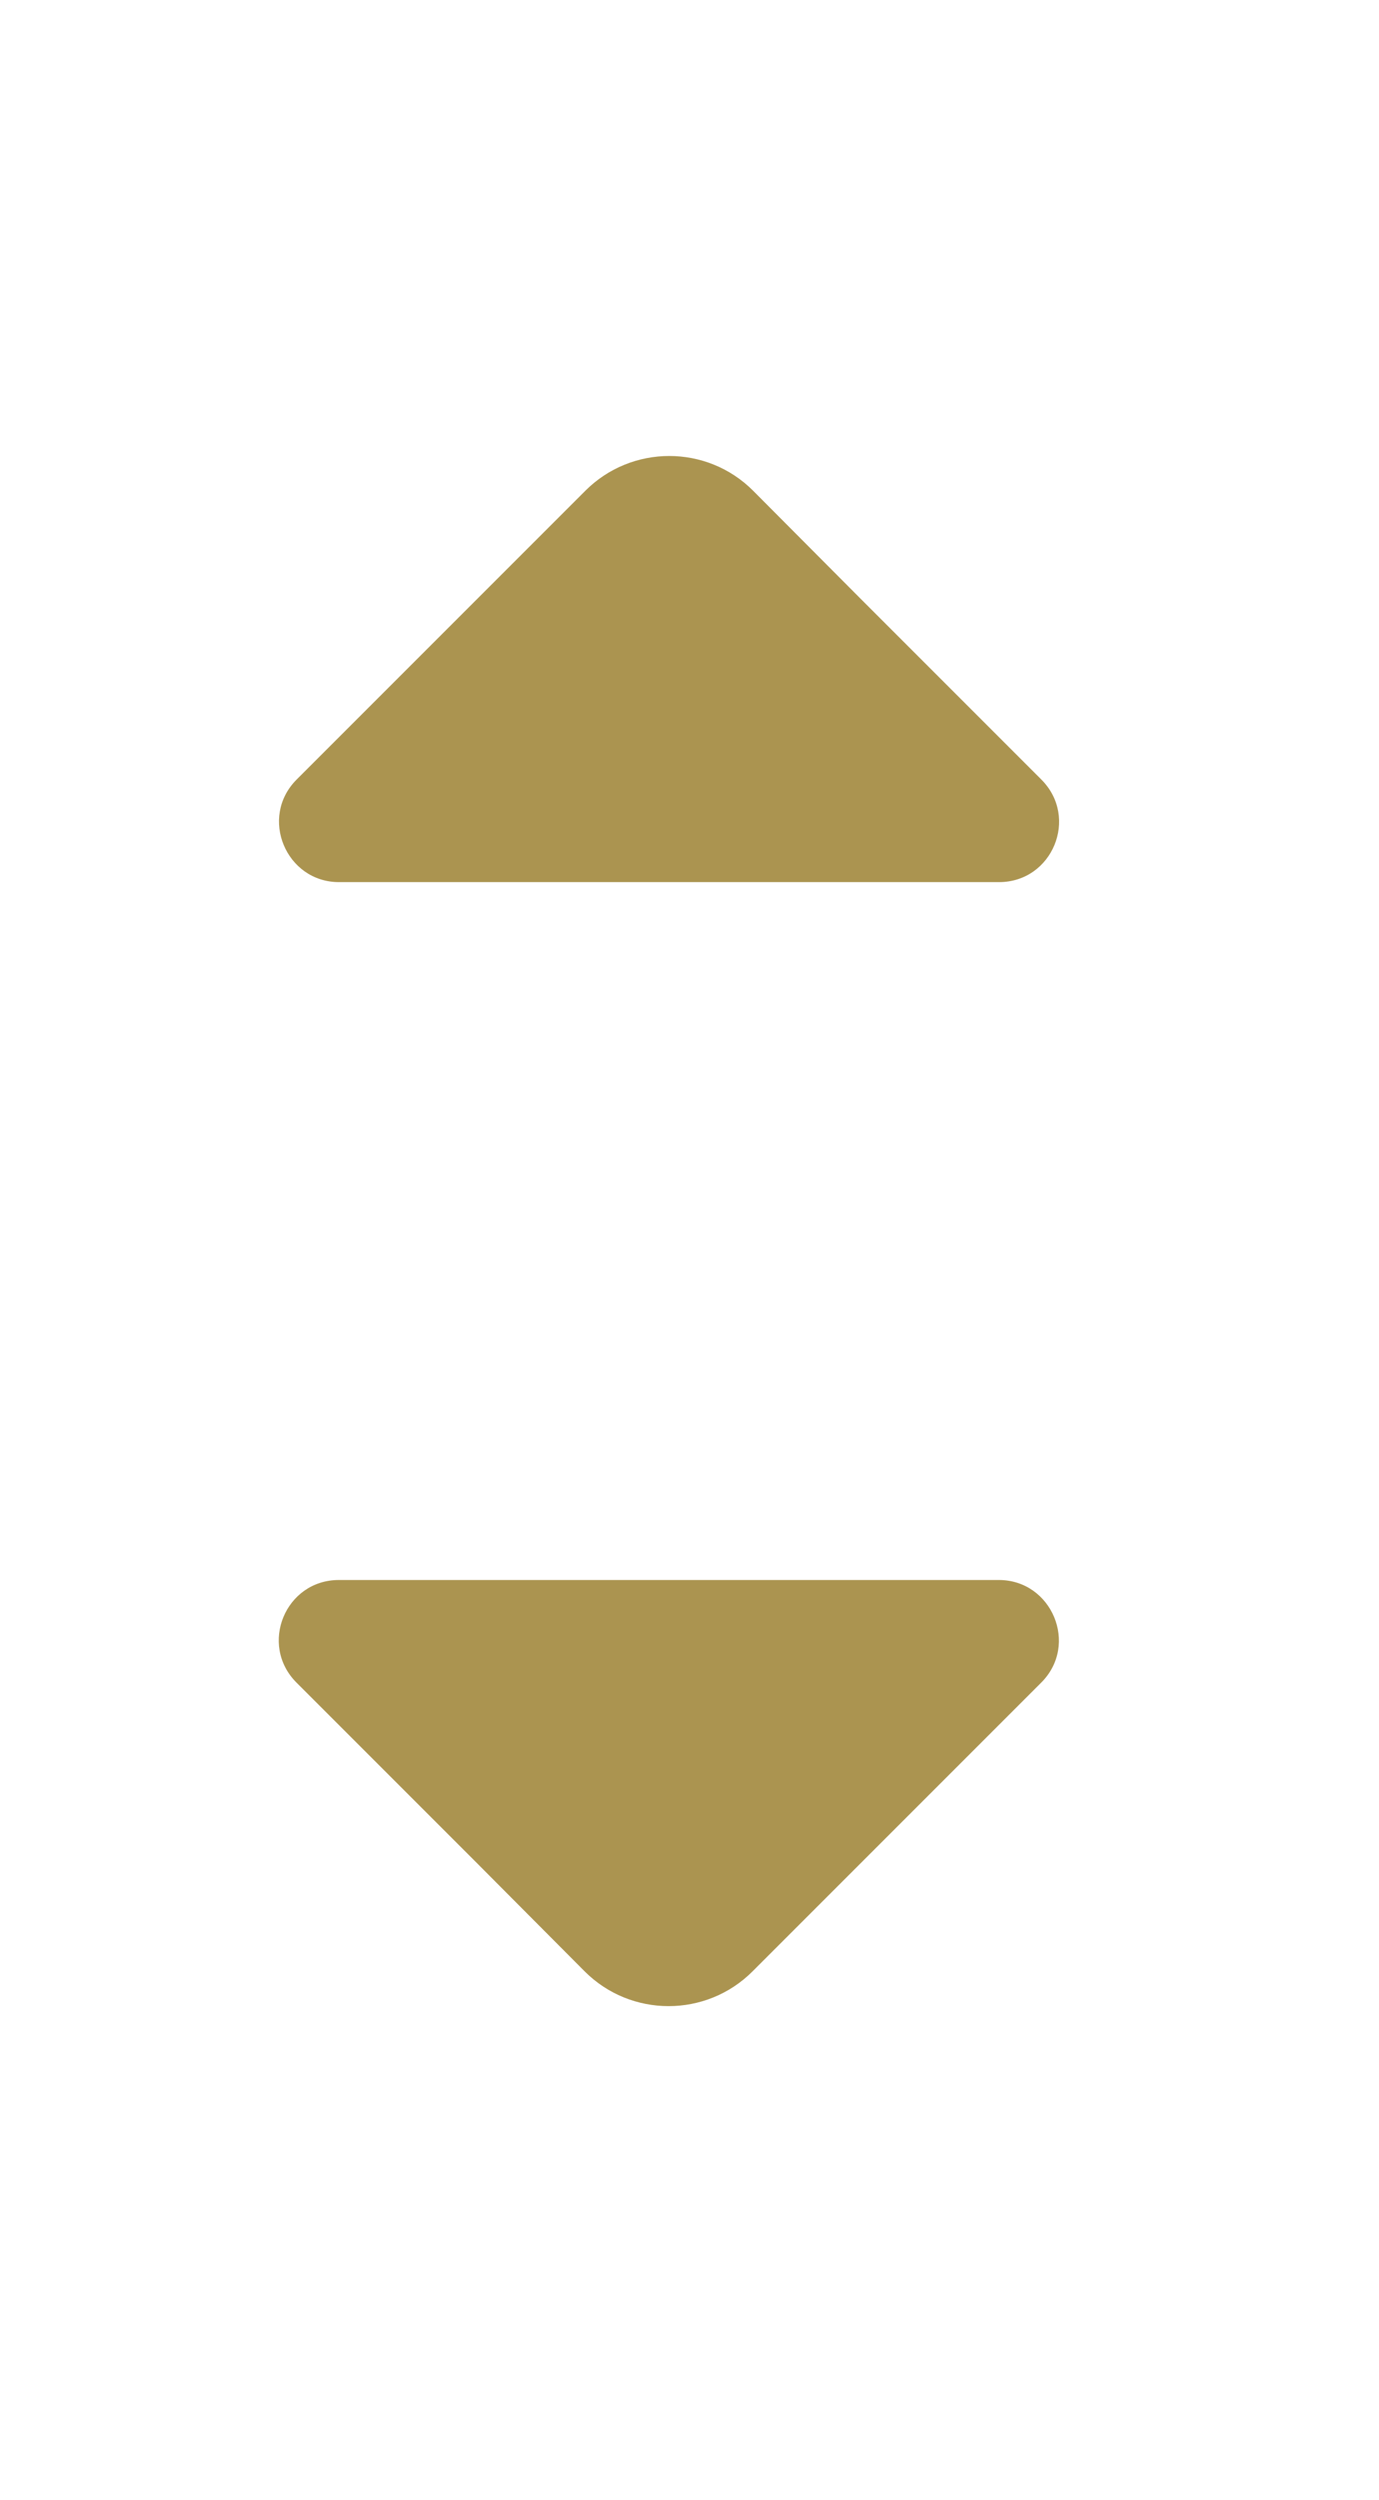 <svg width="16" height="29" viewBox="0 0 16 29" fill="none" xmlns="http://www.w3.org/2000/svg">
<path d="M12.082 9.042L10.006 6.966L8.738 5.692C8.202 5.155 7.329 5.155 6.792 5.692L3.442 9.042C3.002 9.482 3.319 10.232 3.933 10.232H7.561H11.591C12.211 10.232 12.522 9.482 12.082 9.042Z" fill="#AB9450"/>
<path d="M3.44 19.517L5.516 21.593L6.784 22.867C7.321 23.404 8.194 23.404 8.731 22.867L12.081 19.517C12.521 19.077 12.204 18.327 11.589 18.327L7.961 18.327L3.932 18.327C3.311 18.327 3.001 19.077 3.44 19.517Z" fill="#AB9450"/>
</svg>
